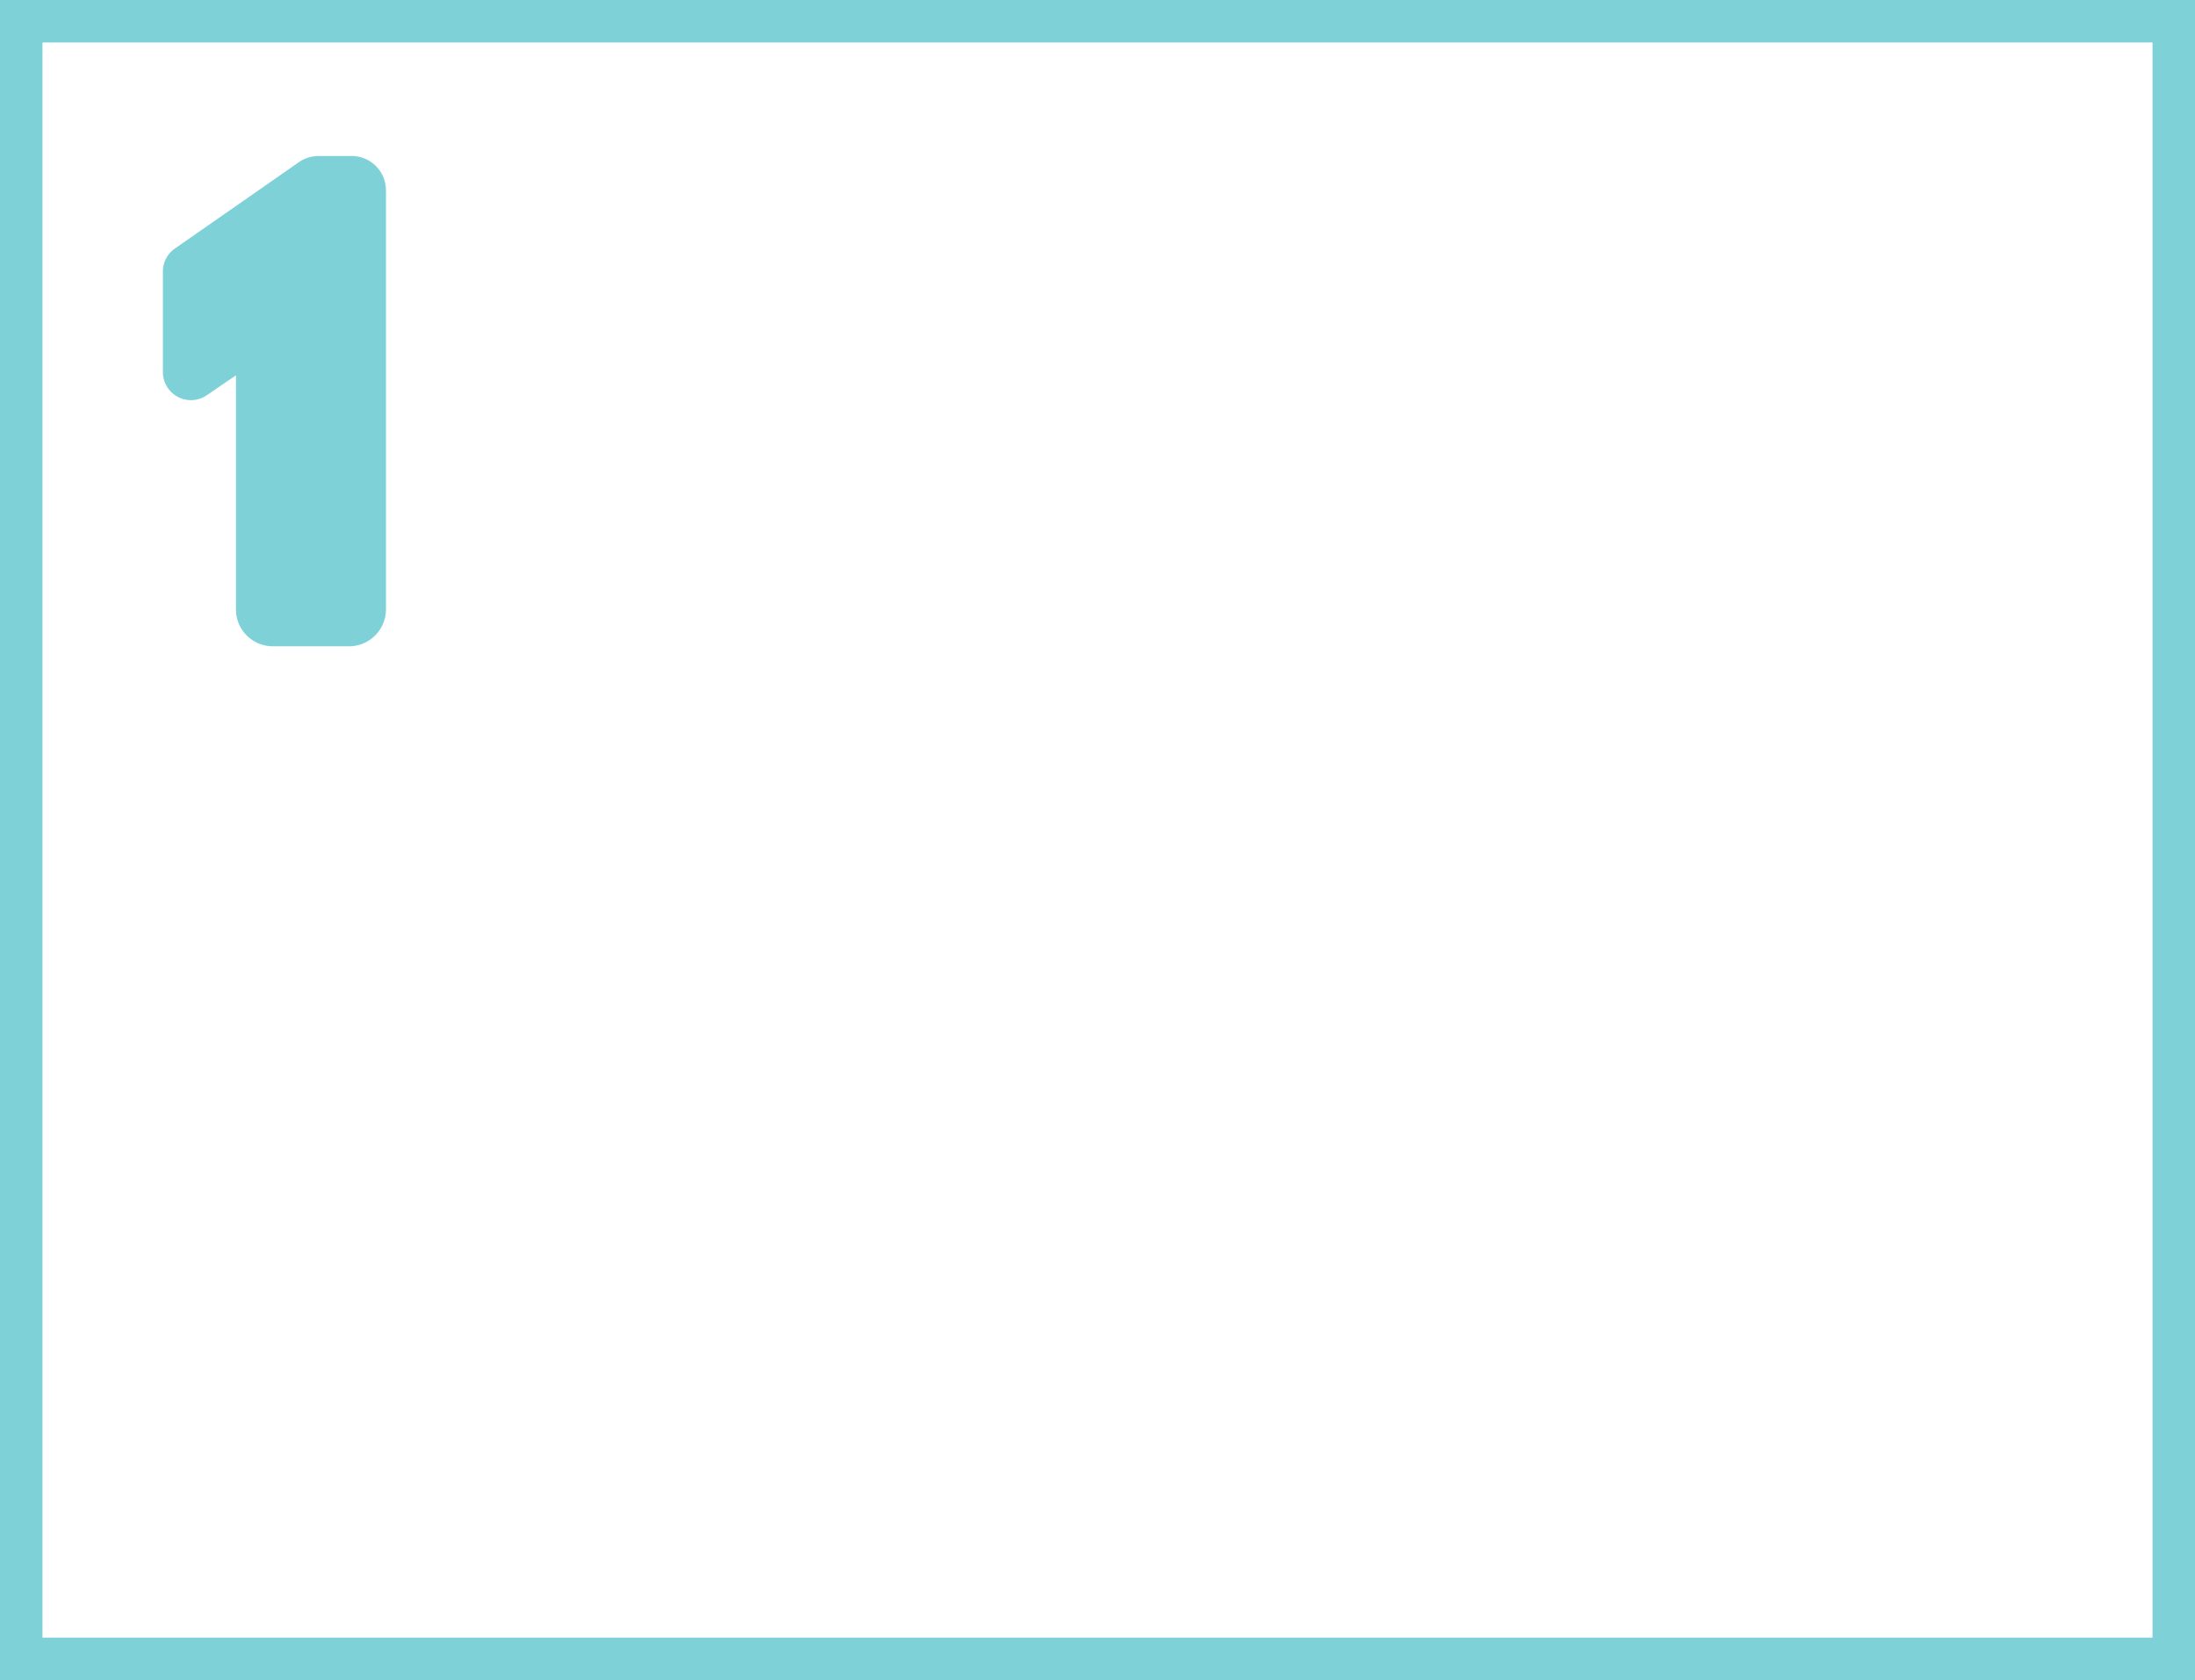 <svg xmlns="http://www.w3.org/2000/svg" width="155" height="118.674" viewBox="0 0 155 118.674"><defs><style>.a{fill:none;stroke:#7fd1d8;stroke-miterlimit:10;stroke-width:3px;}.b{fill:#7fd1d8;}</style></defs><g transform="translate(-233.5 -278.5)"><rect class="a" width="152" height="115.674" transform="translate(235 280)"/><g transform="translate(245 289.521)"><path class="b" d="M469.691,396.677v29.586a2.605,2.605,0,0,1-2.6,2.6H461.7a2.6,2.6,0,0,1-2.6-2.6V409.725l-2.066,1.409a1.98,1.98,0,0,1-3.094-1.636v-7.107a1.972,1.972,0,0,1,.847-1.623l8.75-6.095a2.443,2.443,0,0,1,1.4-.44h2.315c.042,0,.084,0,.125,0l.074.005c.032,0,.064.007.093.01s.084.01.125.019a.8.8,0,0,1,.1.019c.032.005.062.013.093.02l.013,0c.034.008.064.017.094.027l.034.012.094.032a1.949,1.949,0,0,1,.256.111.437.437,0,0,1,.079.042,1.264,1.264,0,0,1,.115.066c.035.02.069.044.1.067s.081.059.121.091.054.042.083.067.073.064.108.1.049.047.072.072l.032.035c.025.027.049.056.074.086l0,0A2.428,2.428,0,0,1,469.691,396.677Z" transform="translate(-453.937 -394.234)"/></g></g></svg>